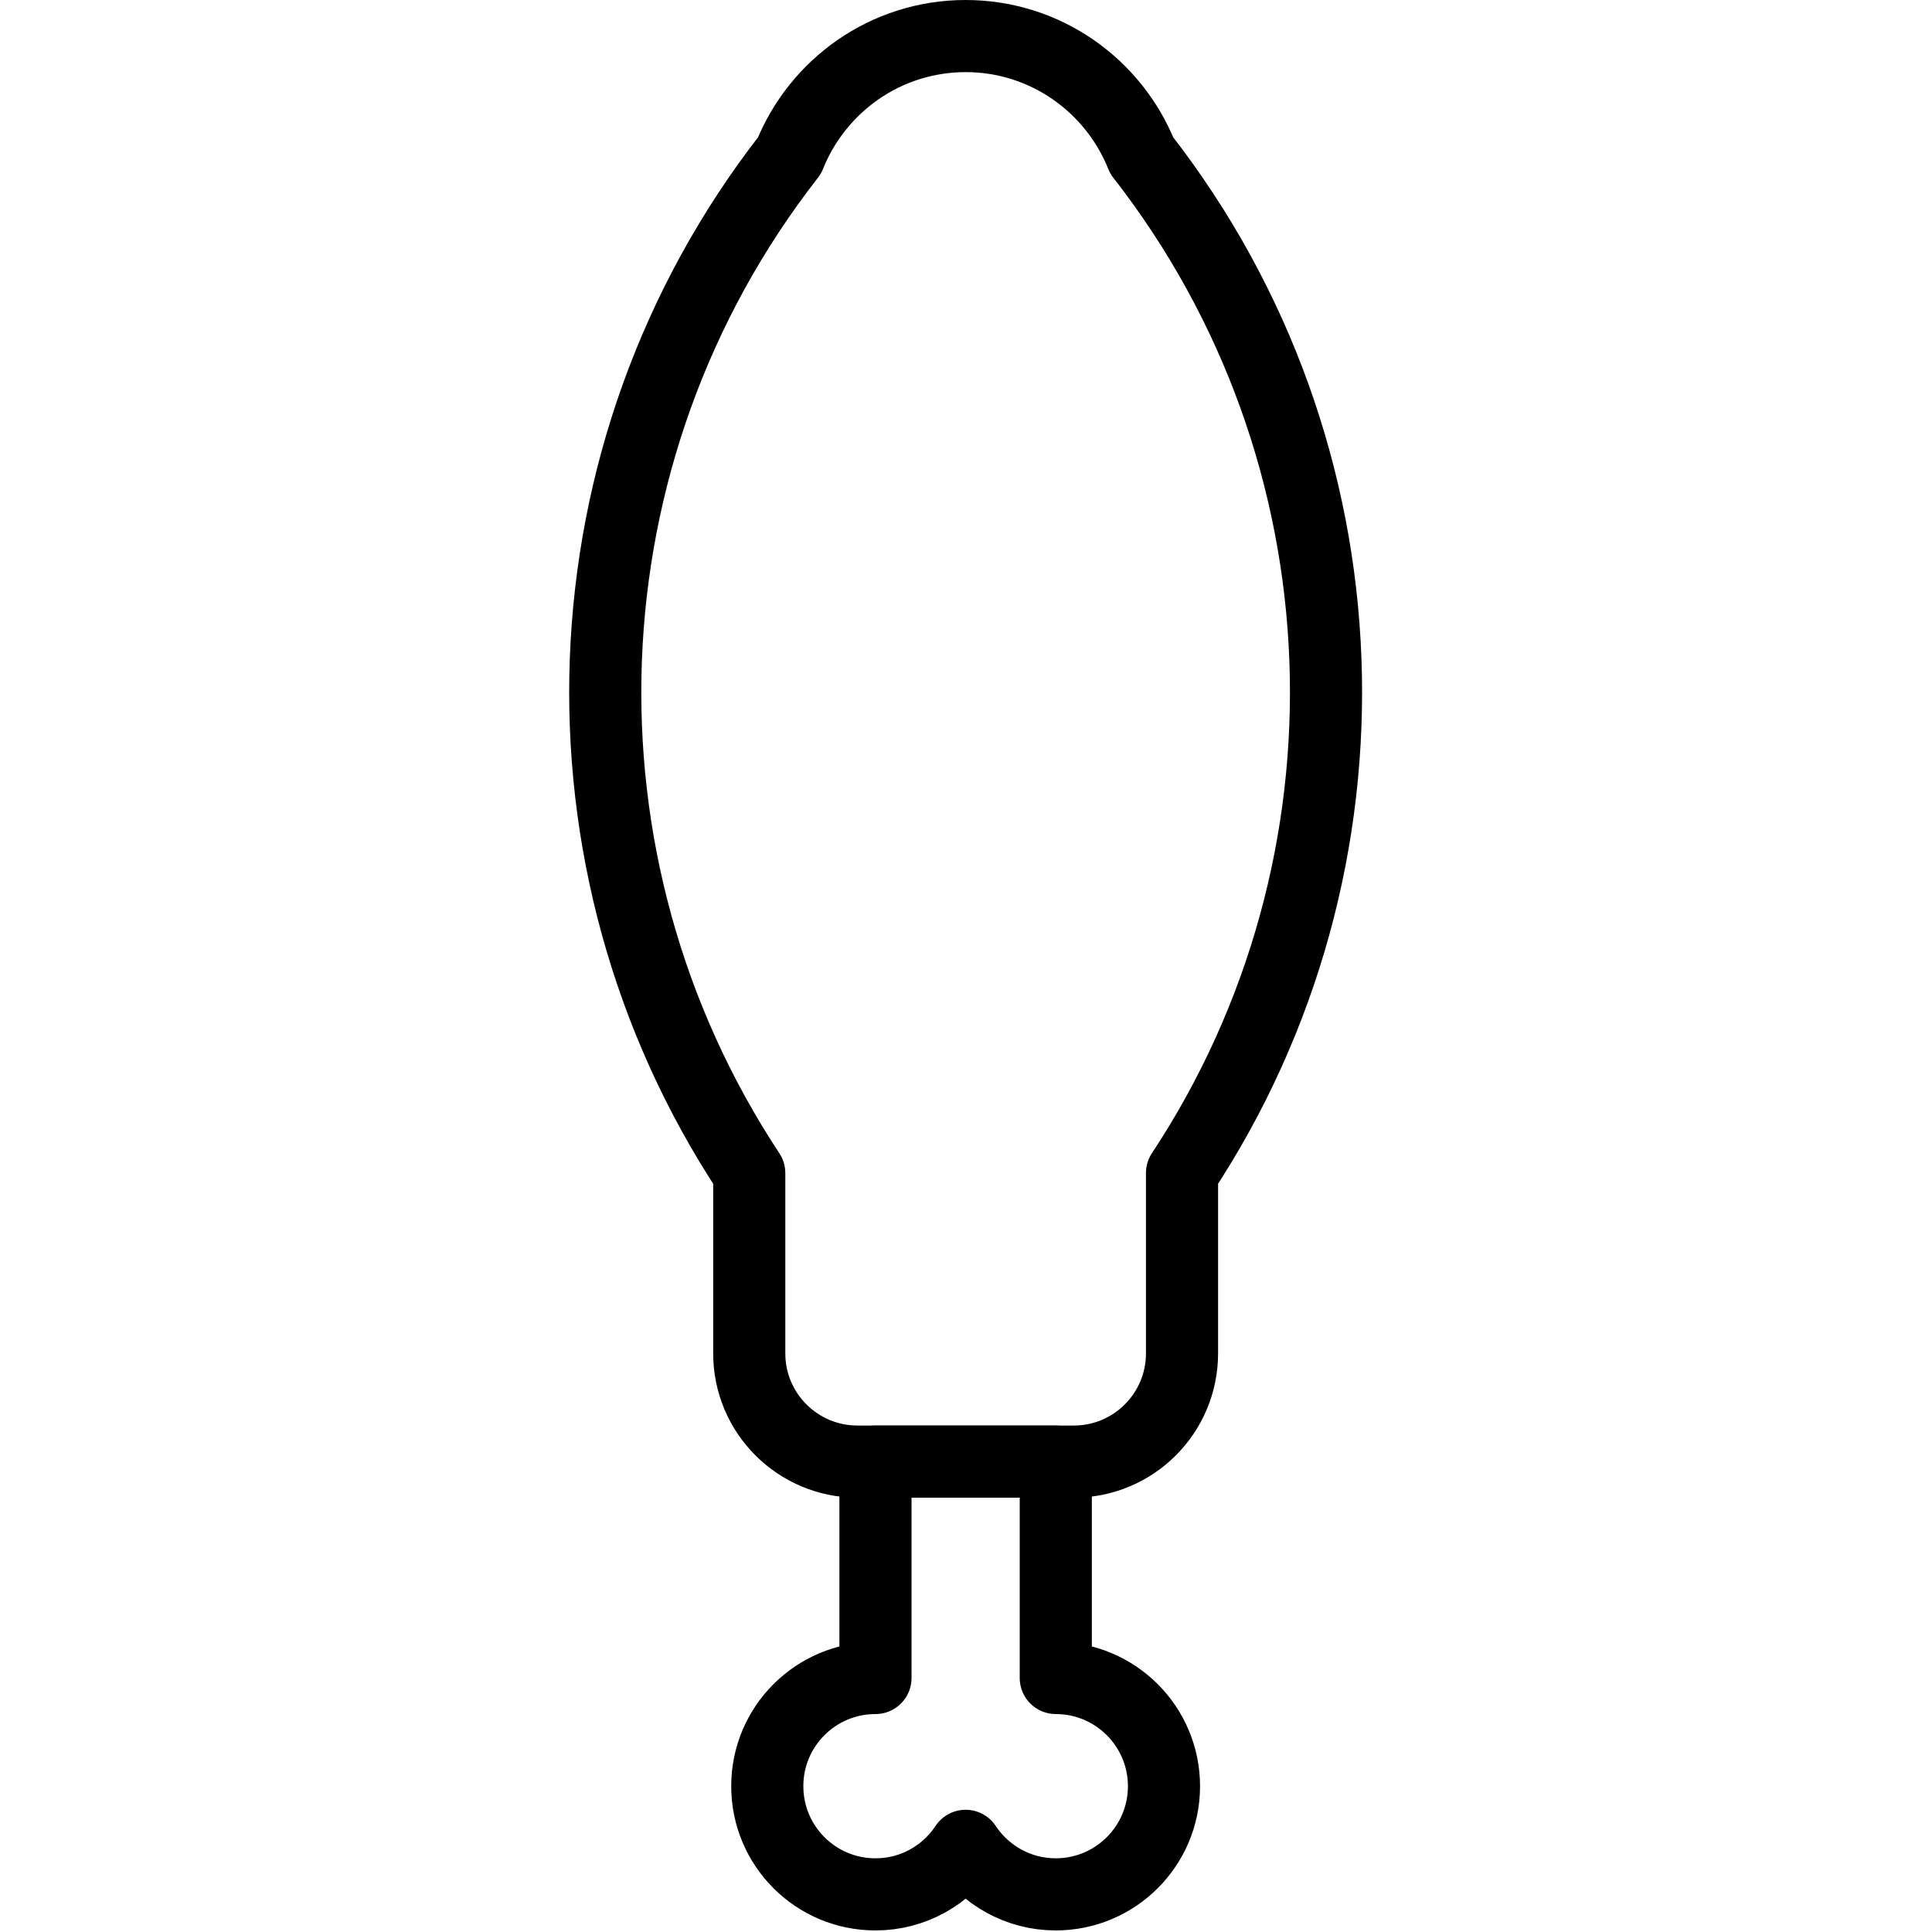 <svg xmlns="http://www.w3.org/2000/svg" width="24" height="24" viewBox="0 0 24 24"> <g transform="translate(7.071 0.0) scale(0.448)">
  
  <g
     id="line"
     transform="translate(-25.001,-8.472)">
    <path
       fill="none"
       stroke="#000"
       stroke-linecap="round"
       stroke-linejoin="round"
       stroke-miterlimit="10"
       stroke-width="2"
       d="m 33.493,61 c 1.045,0 1.963,-0.535 2.5,-1.346 0.537,0.81 1.455,1.346 2.499,1.346 1.657,0 3.001,-1.344 3.001,-2.999 0,-1.657 -1.344,-3.001 -3,-3.001 v -6 h -5 v 6 c -1.657,0 -3.001,1.344 -3,3 0,1.658 1.343,3 3,3 z"
       id="path2" />
    <path
       fill="none"
       stroke="#000"
       stroke-linecap="round"
       stroke-linejoin="round"
       stroke-miterlimit="10"
       stroke-width="2"
       d="M 40.877,12.786 C 40.1,10.847 38.21,9.472 35.993,9.472 c -2.217,0 -4.106,1.375 -4.884,3.314 -6.417,8.225 -6.789,19.623 -1.116,28.214 0,2.291 0,4.337 0,5 0,1.656 1.344,3 3,3 1.656,0 4.344,0 6,0 1.656,0 3,-1.344 3,-3 0,-0.663 0,-2.709 0,-5.001 5.673,-8.59 5.302,-19.988 -1.116,-28.213 z"
       id="path4" />
  </g>
</g></svg>